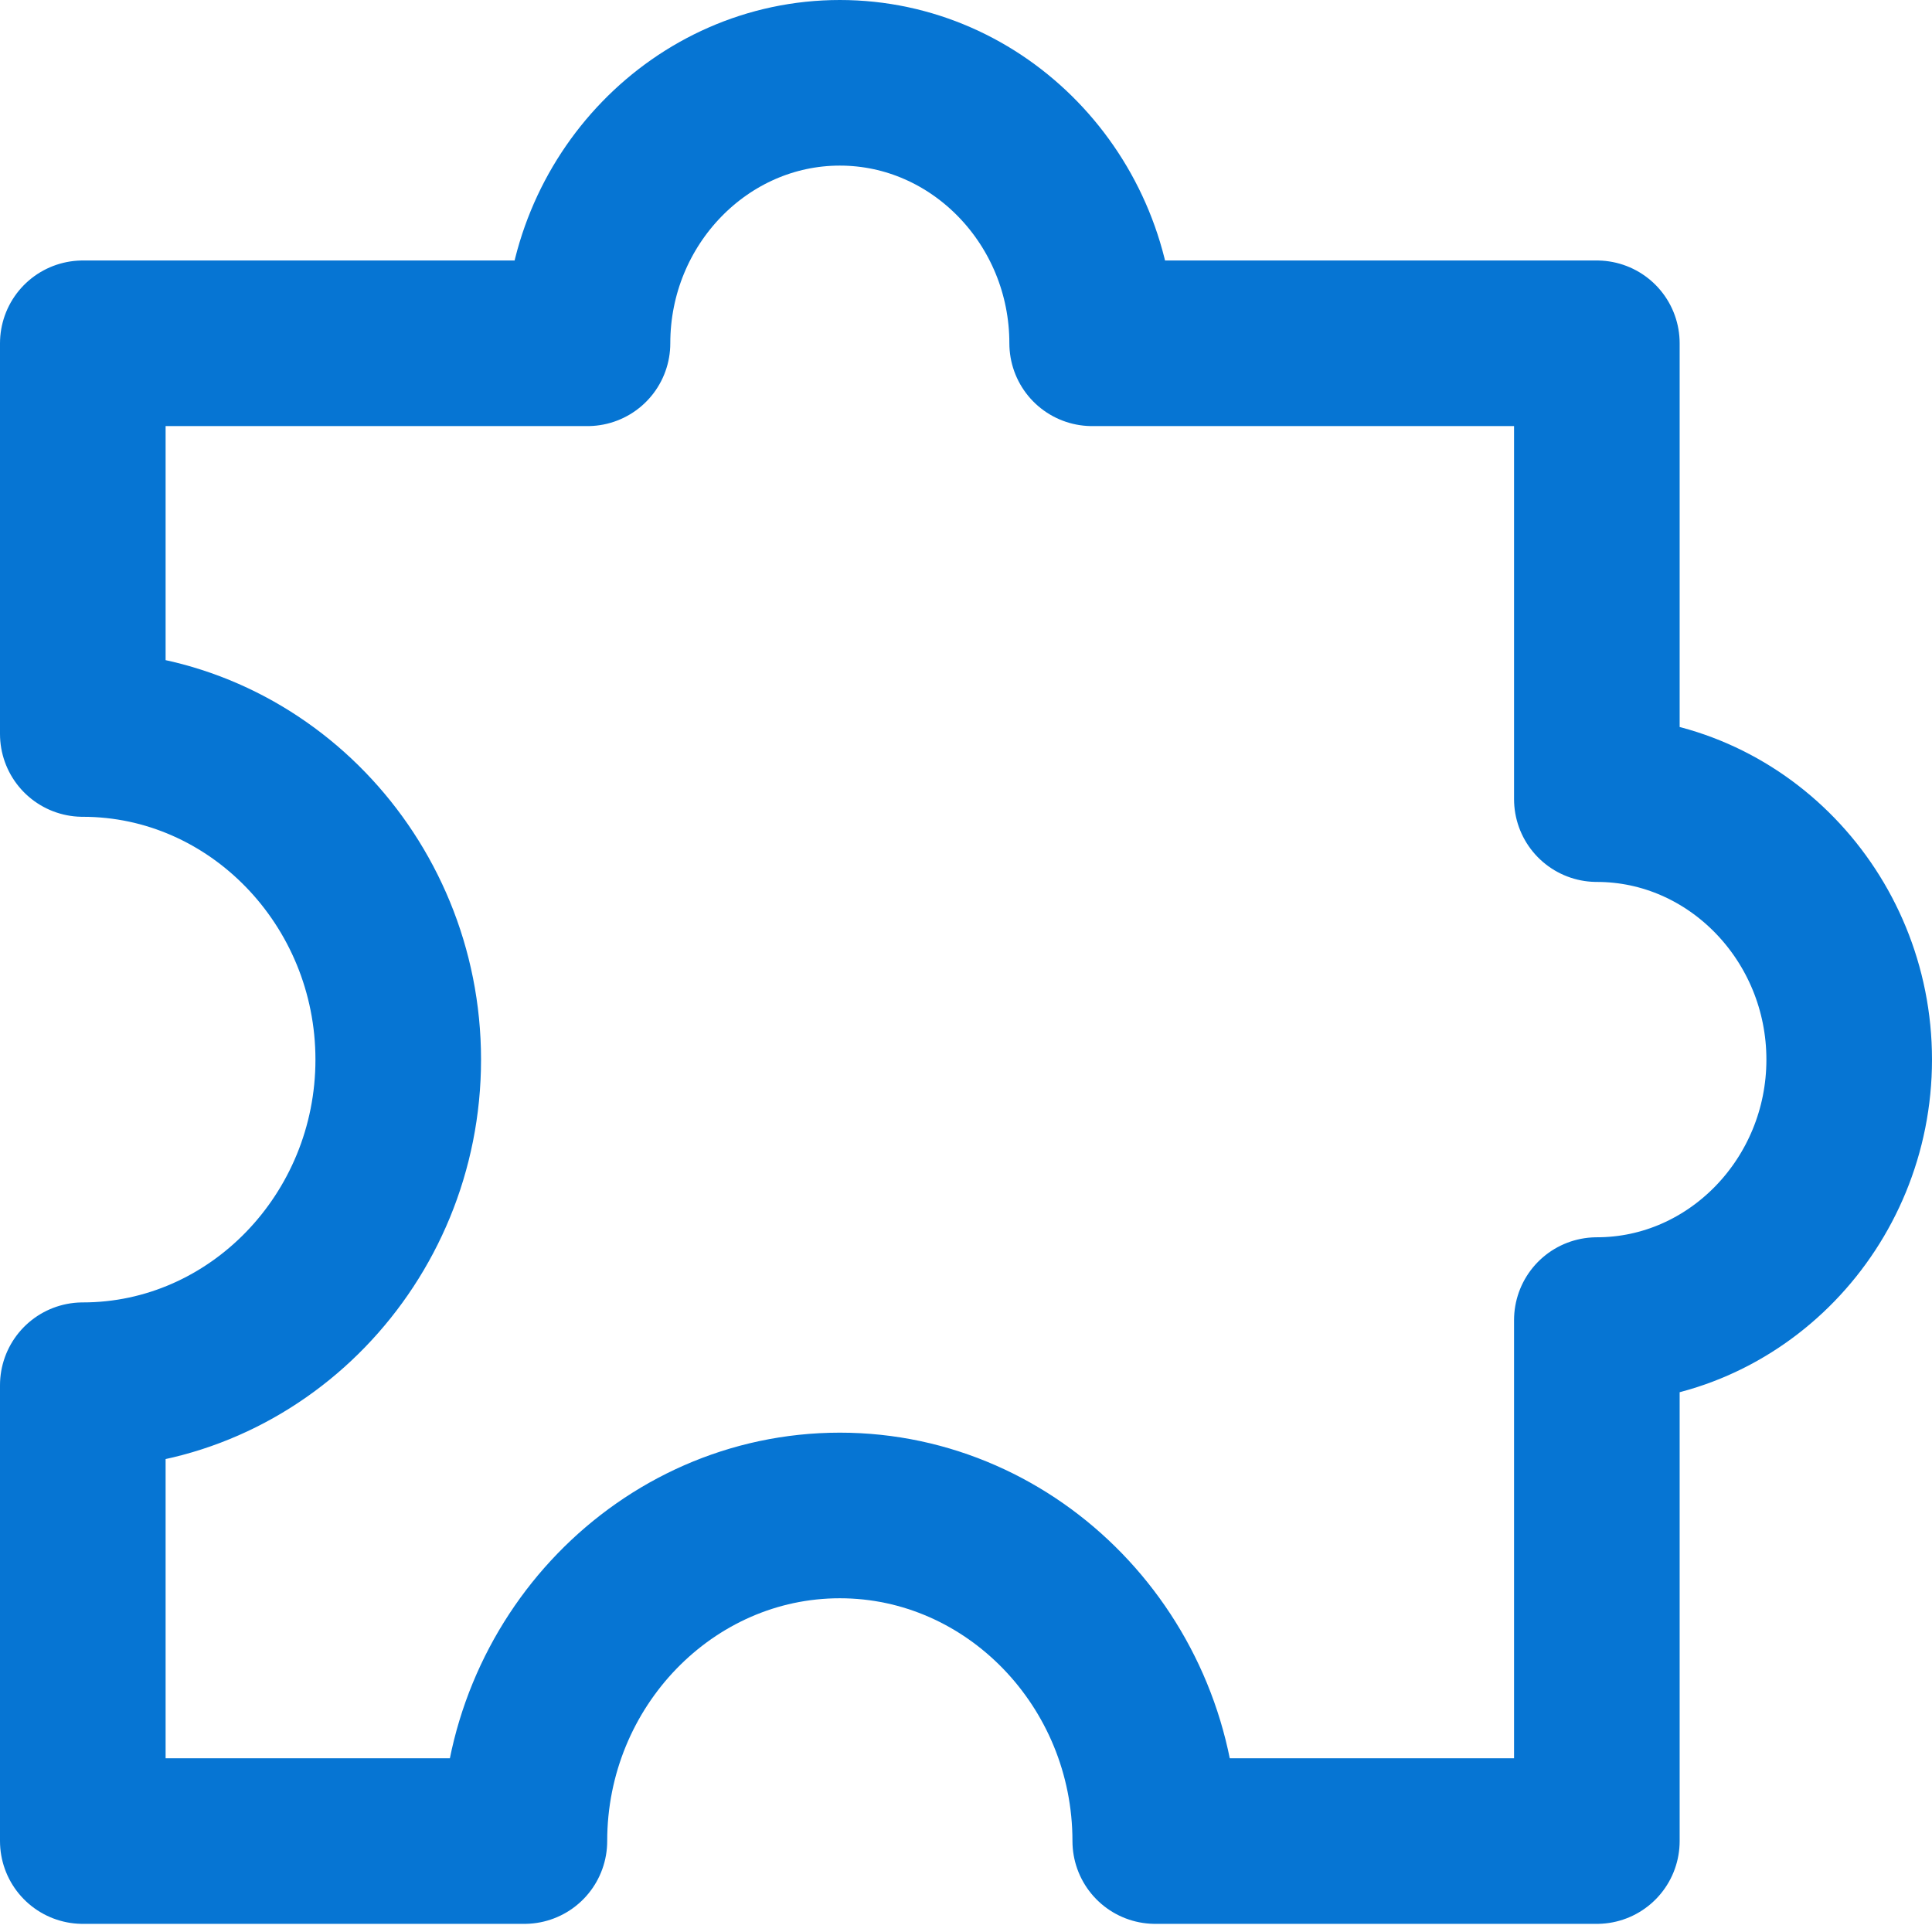 <svg width="70px" height="70px" viewBox="280 1858 70 70" version="1.1" xmlns="http://www.w3.org/2000/svg" xmlns:xlink="http://www.w3.org/1999/xlink">
    <!-- Generator: Sketch 40.3 (33839) - http://www.bohemiancoding.com/sketch -->
    <desc>Created with Sketch.</desc>
    <defs></defs>
    <path d="M337.857,1886.954 L337.857,1870.438 L319.571,1870.438 C319.571,1865.247 315.457,1861 310.429,1861 C305.4,1861 301.286,1865.247 301.286,1870.438 L283,1870.438 L283,1884.594 C289.286,1884.594 294.429,1889.903 294.429,1896.392 C294.429,1902.88 289.286,1908.189 283,1908.189 L283,1924.705 L299,1924.705 C299,1918.217 304.143,1912.908 310.429,1912.908 C316.714,1912.908 321.857,1918.217 321.857,1924.705 L337.857,1924.705 L337.857,1905.829 C342.886,1905.829 347,1901.582 347,1896.392 C347,1891.201 342.886,1886.954 337.857,1886.954 L337.857,1886.954 Z" id="Shape" stroke="#0675D3" stroke-width="6" stroke-linecap="round" stroke-linejoin="round" fill="none"></path>
</svg>
